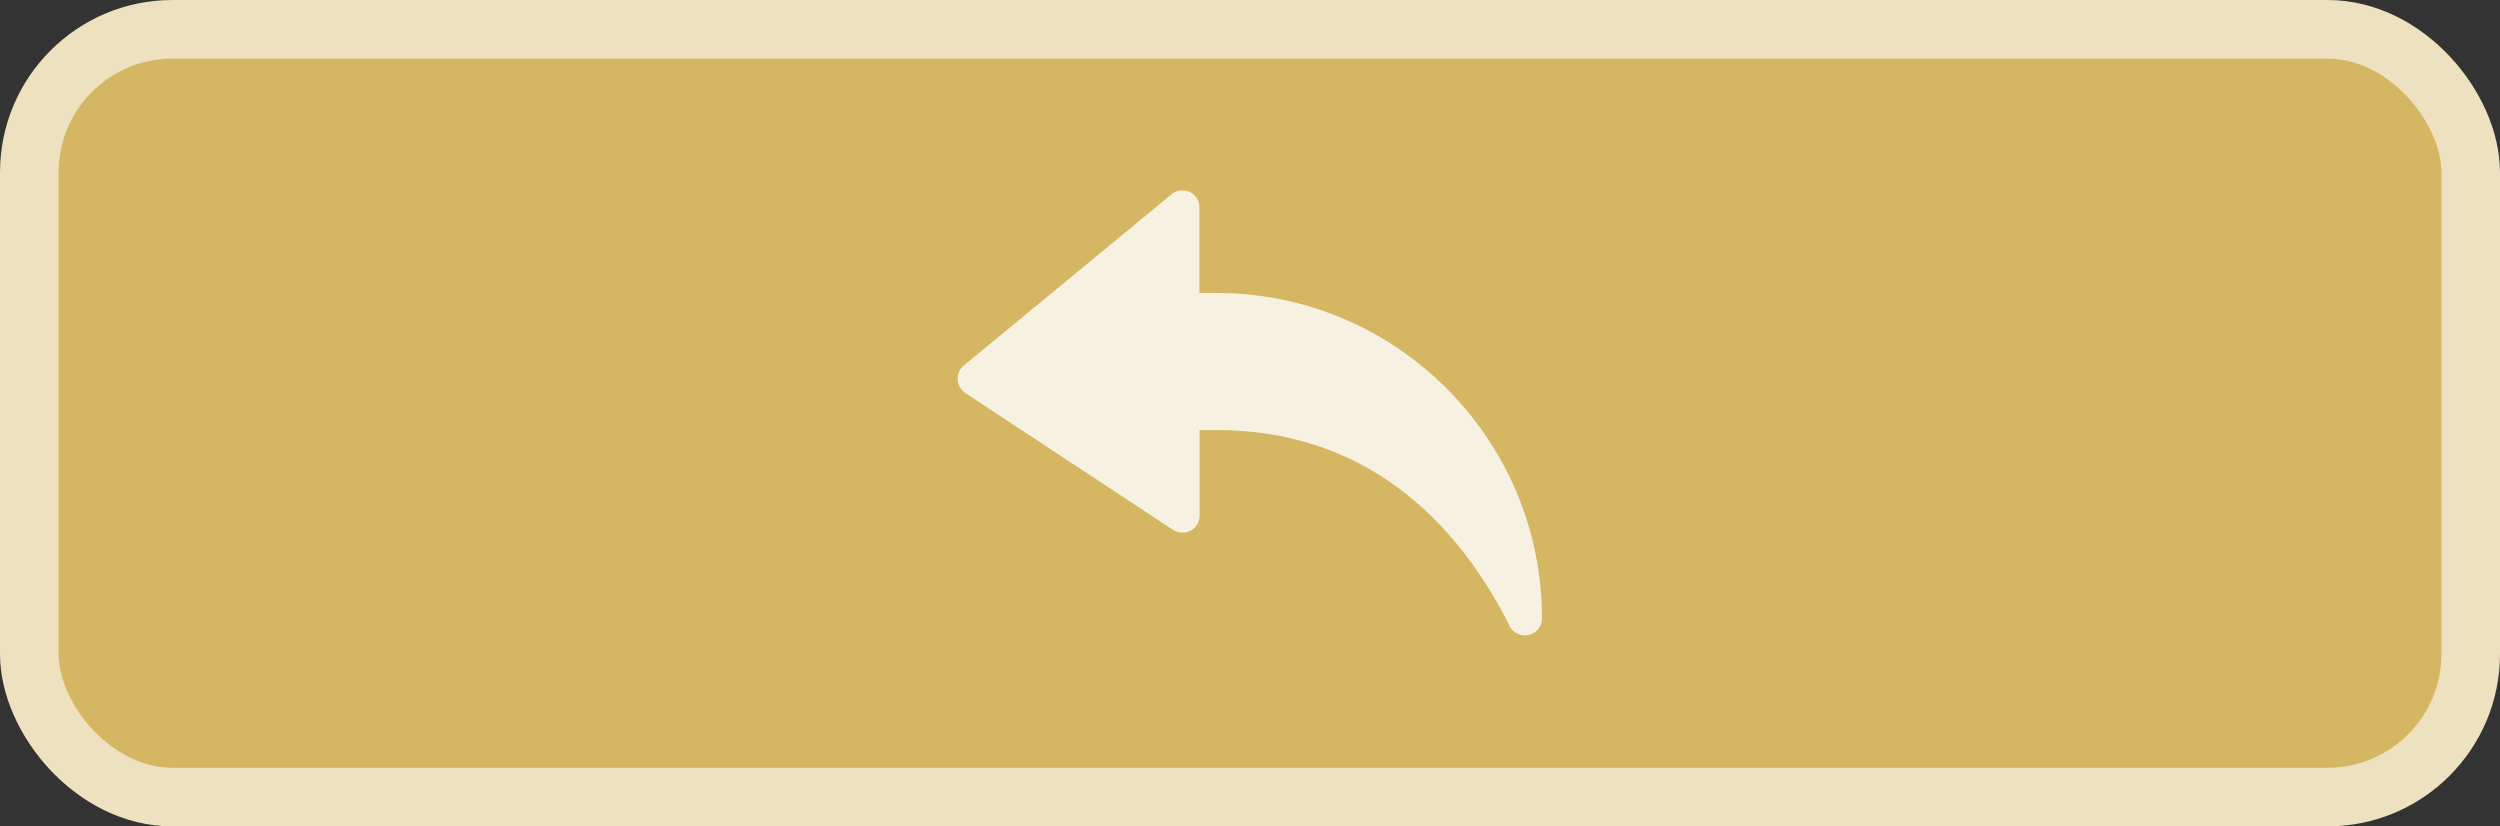 <?xml version="1.0" encoding="UTF-8"?>
<svg id="Layer_2" data-name="Layer 2" xmlns="http://www.w3.org/2000/svg" width="128" height="42.31" viewBox="0 0 128 42.31">
  <rect x="0" y="0" width="128" height="42.31" fill="#333333" stroke="none"/>
  <defs>
    <style>
      .cls-1 {
        fill: #f7f1e1;
        stroke-width: 0px;
      }

      .cls-2 {
        fill: #d5b663;
        stroke: #ede1c0;
        stroke-miterlimit: 10;
        stroke-width: 3px;
      }
    </style>
  </defs>
  <g id="Layer_1-2" data-name="Layer 1">
    <g>
      <rect class="cls-2" x="1.5" y="1.5" width="125" height="39.31" rx="7.33" ry="7.33"/>
      <path class="cls-1" d="M77.3,32.06c-2.29-4.58-6.75-10.04-15-10.04h-.88v4.38c0,.32-.18.62-.46.77-.28.15-.63.13-.9-.04l-10.64-7.01c-.23-.15-.37-.41-.39-.68-.01-.28.1-.54.31-.72l10.64-8.77c.26-.22.63-.26.93-.12.31.14.5.45.5.79v4.38h.88c9.18,0,16.66,7.47,16.66,16.66,0,.41-.28.76-.68.85-.41.09-.81-.11-.99-.46h0Z"/>
    </g>
  </g>
</svg>